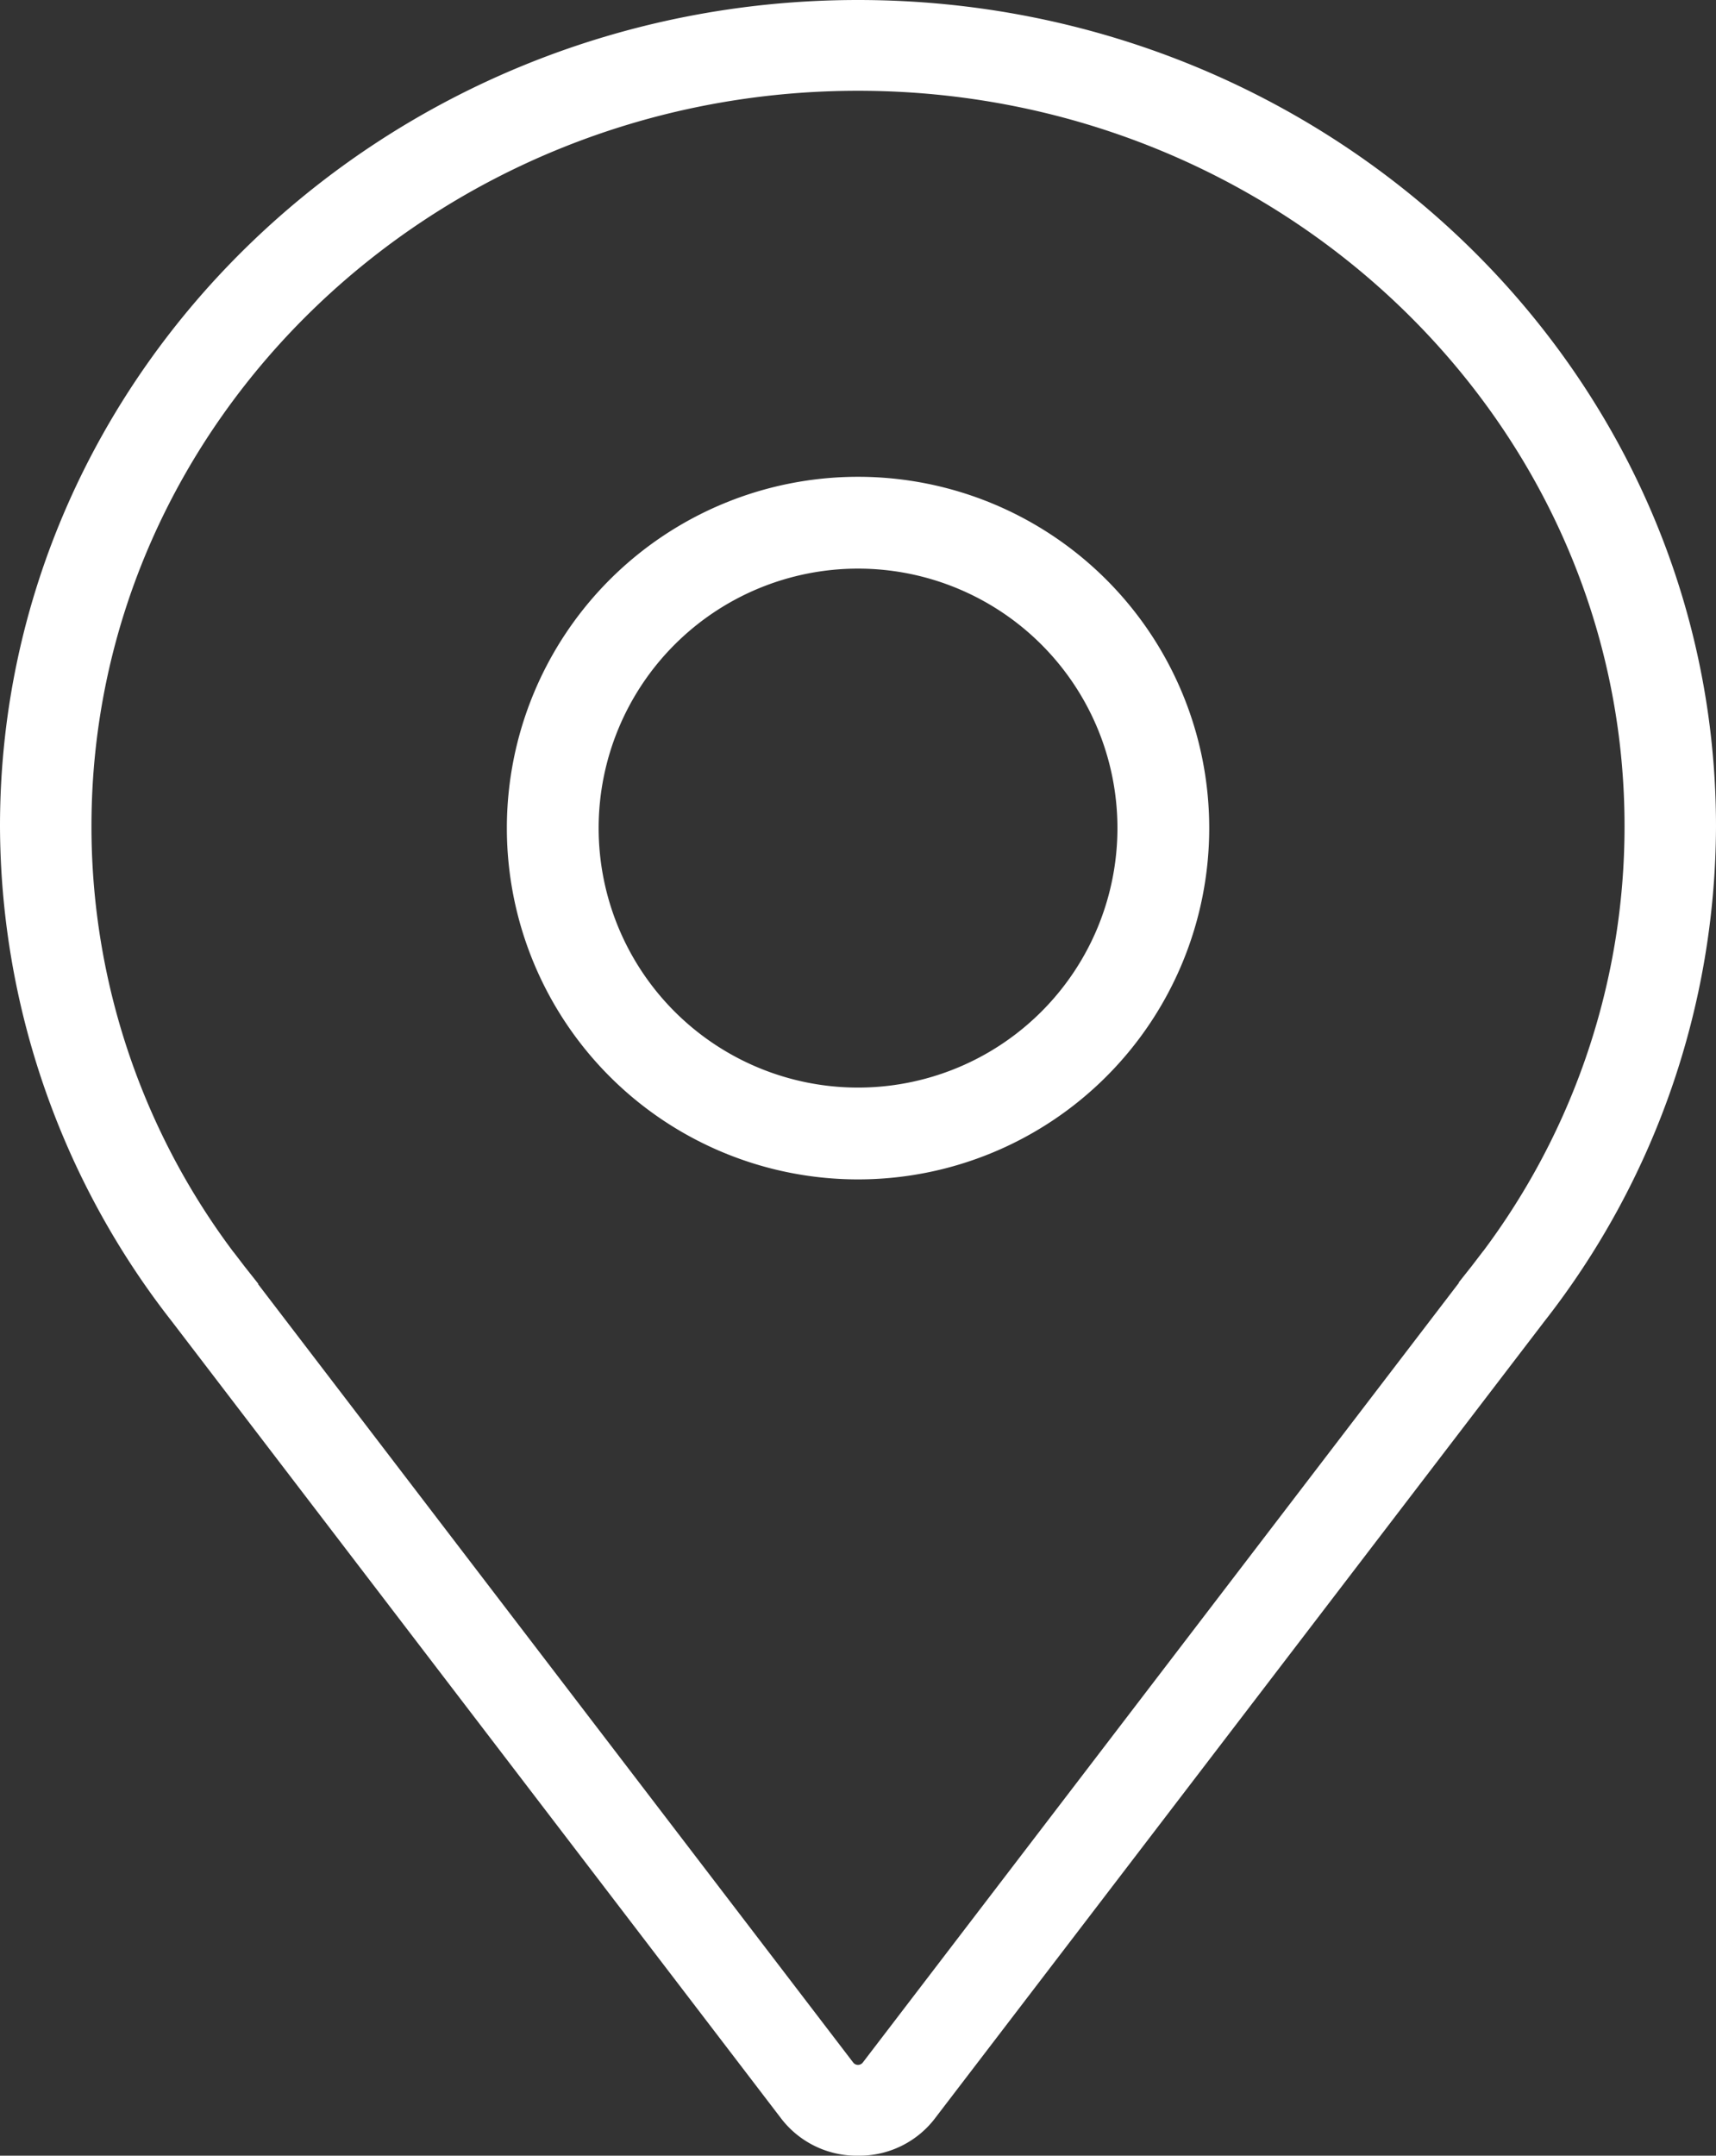 <svg xmlns="http://www.w3.org/2000/svg" width="43" height="54" viewBox="0 0 43 54">
  <rect x="0" y="0" width="43" height="54" fill="#333333" stroke="none"/>
  <g id="noun_Location_1536684" transform="translate(0.5 0.5)">
    <g id="Group">
      <path id="Compound_Path" data-name="Compound Path" d="M38.5,8.4c-11.566,0-21,9.046-21,20.193a19.7,19.7,0,0,0,4.2,12.1h0L36.949,60.635A1.883,1.883,0,0,0,38.5,61.4h0a1.883,1.883,0,0,0,1.551-.764L55.3,40.7h0a19.7,19.7,0,0,0,4.2-12.1C59.5,17.446,50.066,8.4,38.5,8.4ZM54.266,39.932l.517.382-.517-.382L39.017,59.871a.652.652,0,0,1-1.034,0L22.734,39.932l-.517.319.517-.319a18.243,18.243,0,0,1-3.942-11.339c0-10.447,8.852-18.919,19.708-18.919s19.708,8.472,19.708,18.919a18.243,18.243,0,0,1-3.942,11.339Z" transform="translate(-17.5 -8.4)" fill="#fff" stroke="#fff" stroke-width="1"/>
      <path id="Compound_Path-2" data-name="Compound Path" d="M45.5,27.3a8.3,8.3,0,1,0,8.3,8.3A8.3,8.3,0,0,0,45.5,27.3Zm0,15.3a7,7,0,1,1,7-7A7,7,0,0,1,45.5,42.6Z" transform="translate(-24.499 -15.356)" fill="#fff" stroke="#fff" stroke-width="1"/>
    </g>
  </g>
</svg>
